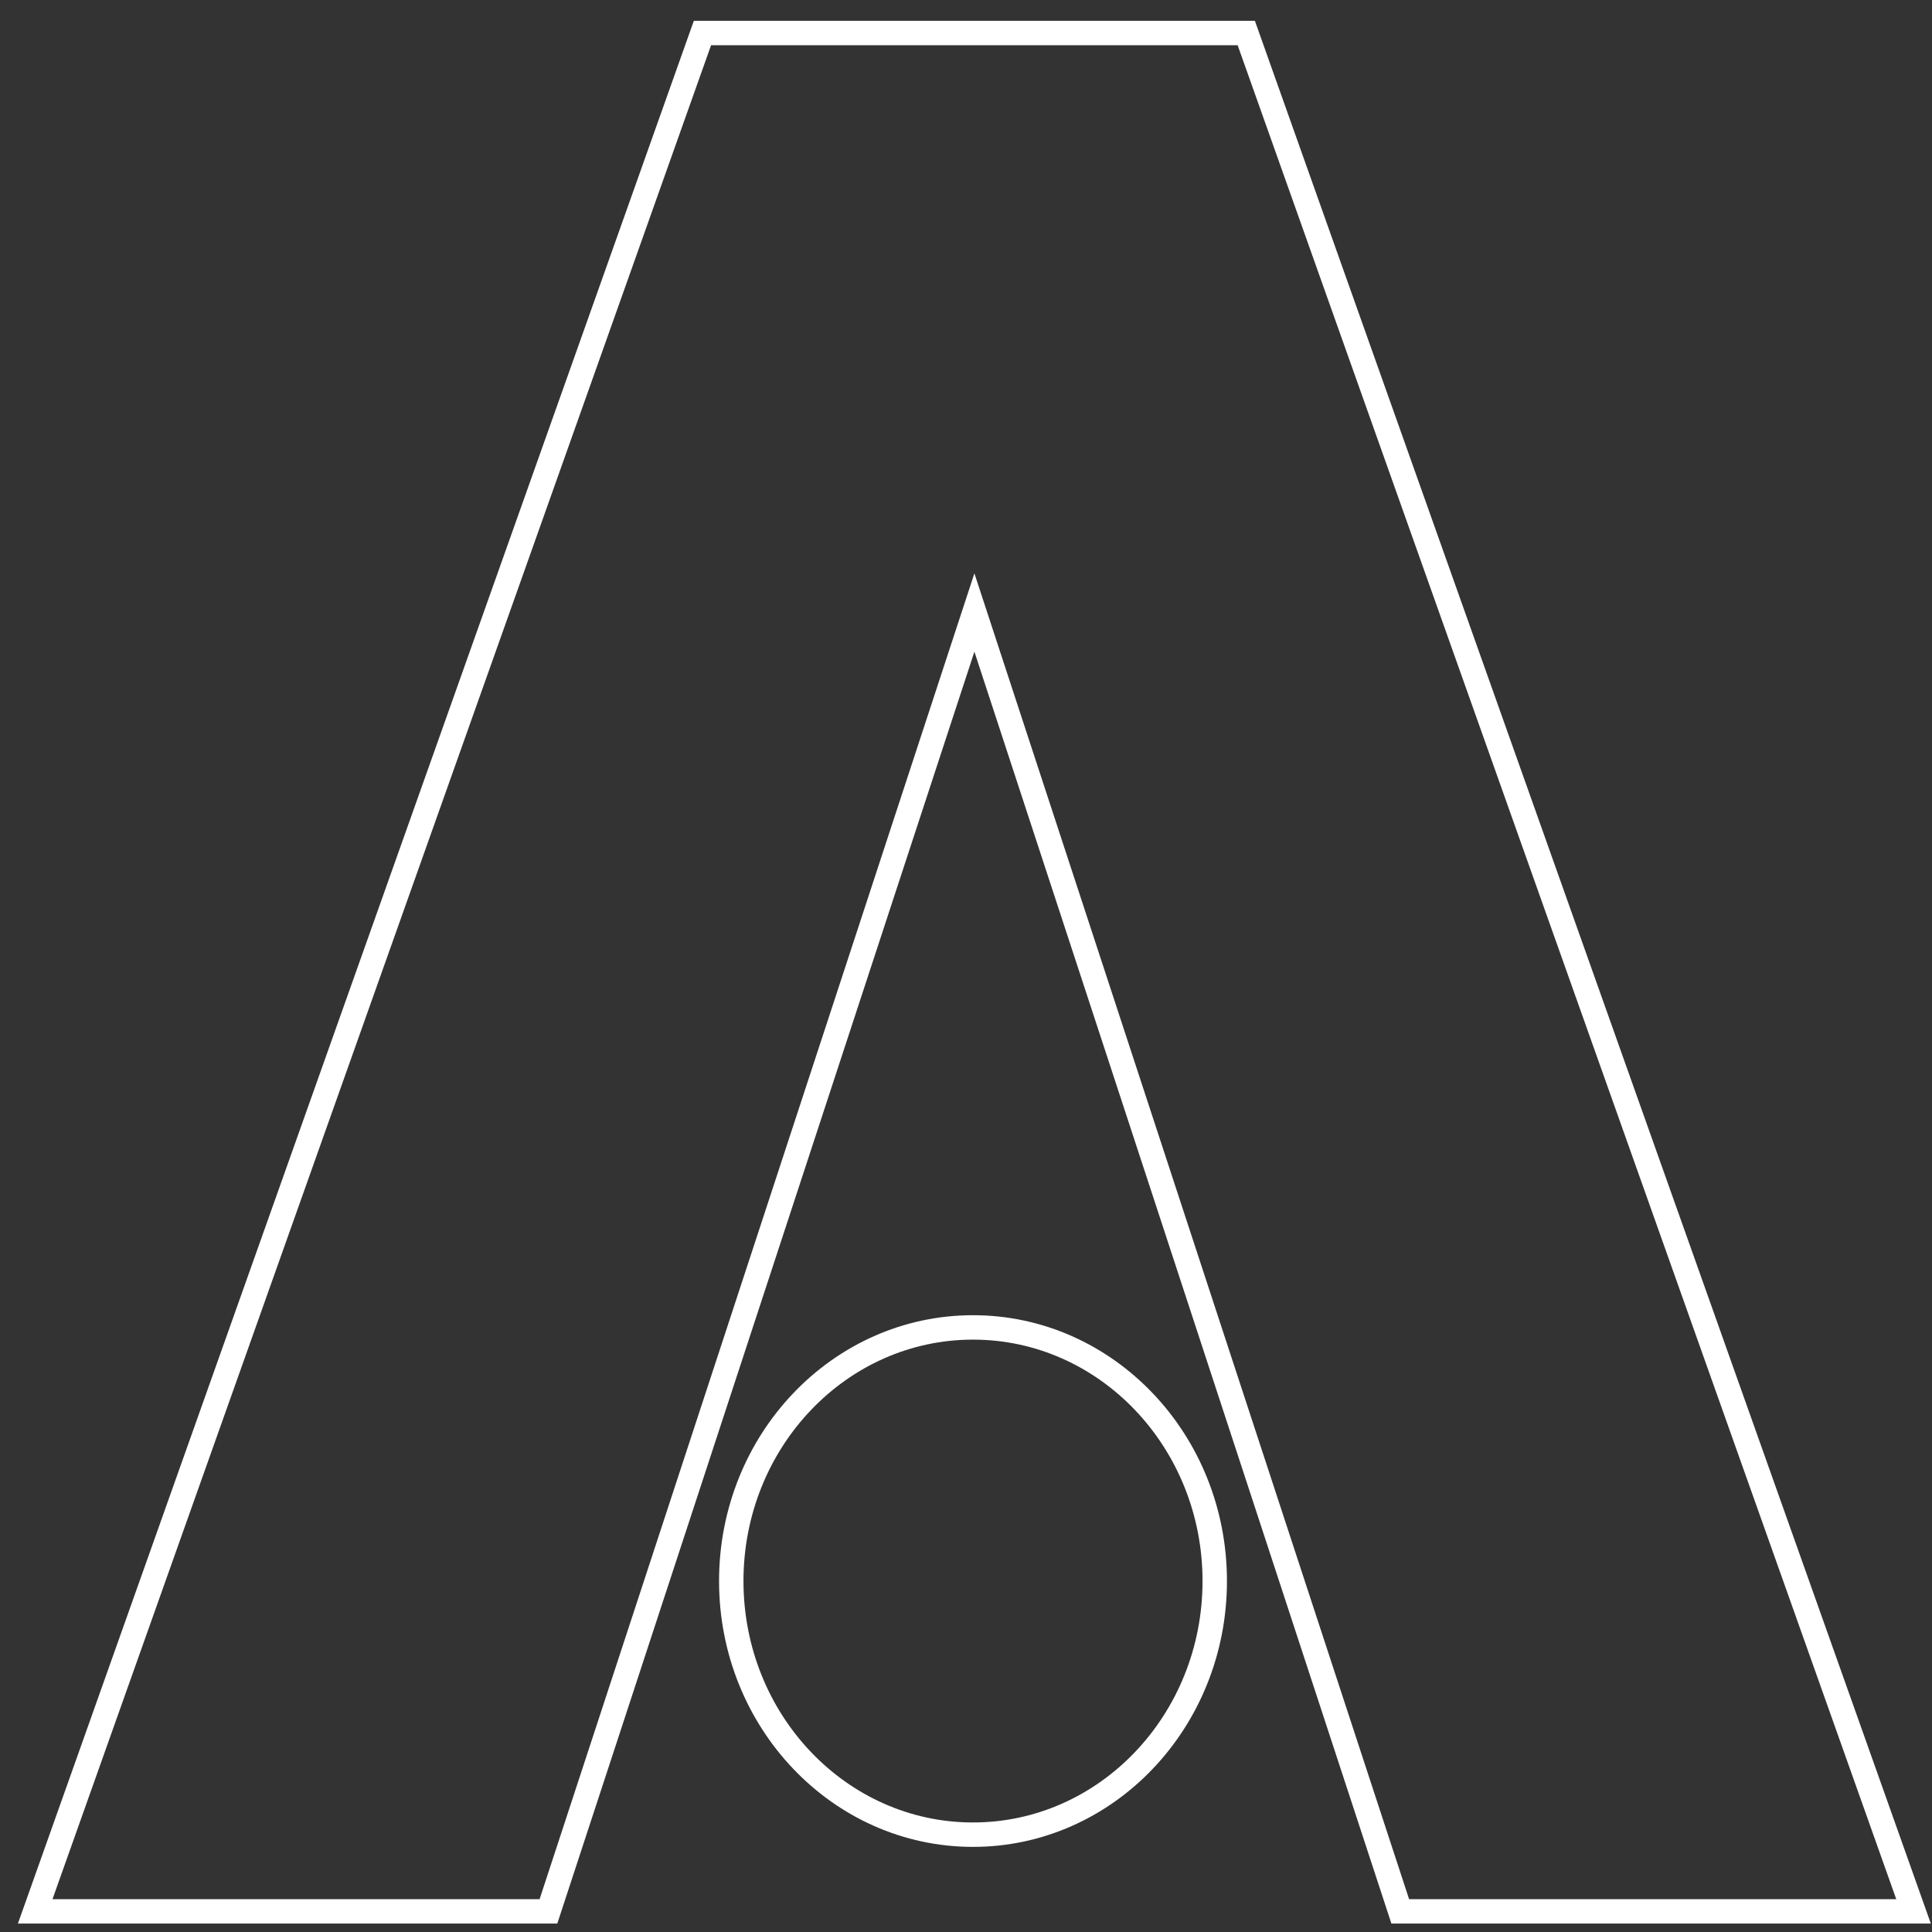 <svg width="72px" height="72px" viewBox="0 0 72 72" version="1.1" xmlns="http://www.w3.org/2000/svg" xmlns:xlink="http://www.w3.org/1999/xlink">
    <rect x="0" y="0" width="72" height="72" fill="#333333" stroke="none"/>
    <g id="Page-1" stroke="none" stroke-width="1" fill="none" fill-rule="evenodd">
        <g id="logo" transform="translate(1.312, 0.052)" fill-rule="nonzero" stroke="#FFFFFF" stroke-width="0.91">
            <g id="path701424" transform="translate(0, 1.179)">
                <polygon id="Path" points="70 70 50.871 70 35.001 21.596 19.127 70 0 70 24.866 0 45.133 0"></polygon>
                <path d="M25.94,57.69 C25.94,52.47 29.973,48.238 34.949,48.238 C39.924,48.238 43.958,52.47 43.958,57.69 C43.958,62.91 39.924,67.142 34.949,67.142 C29.973,67.142 25.94,62.91 25.94,57.69 Z" id="Path"></path>
            </g>
        </g>
    </g>
</svg>
